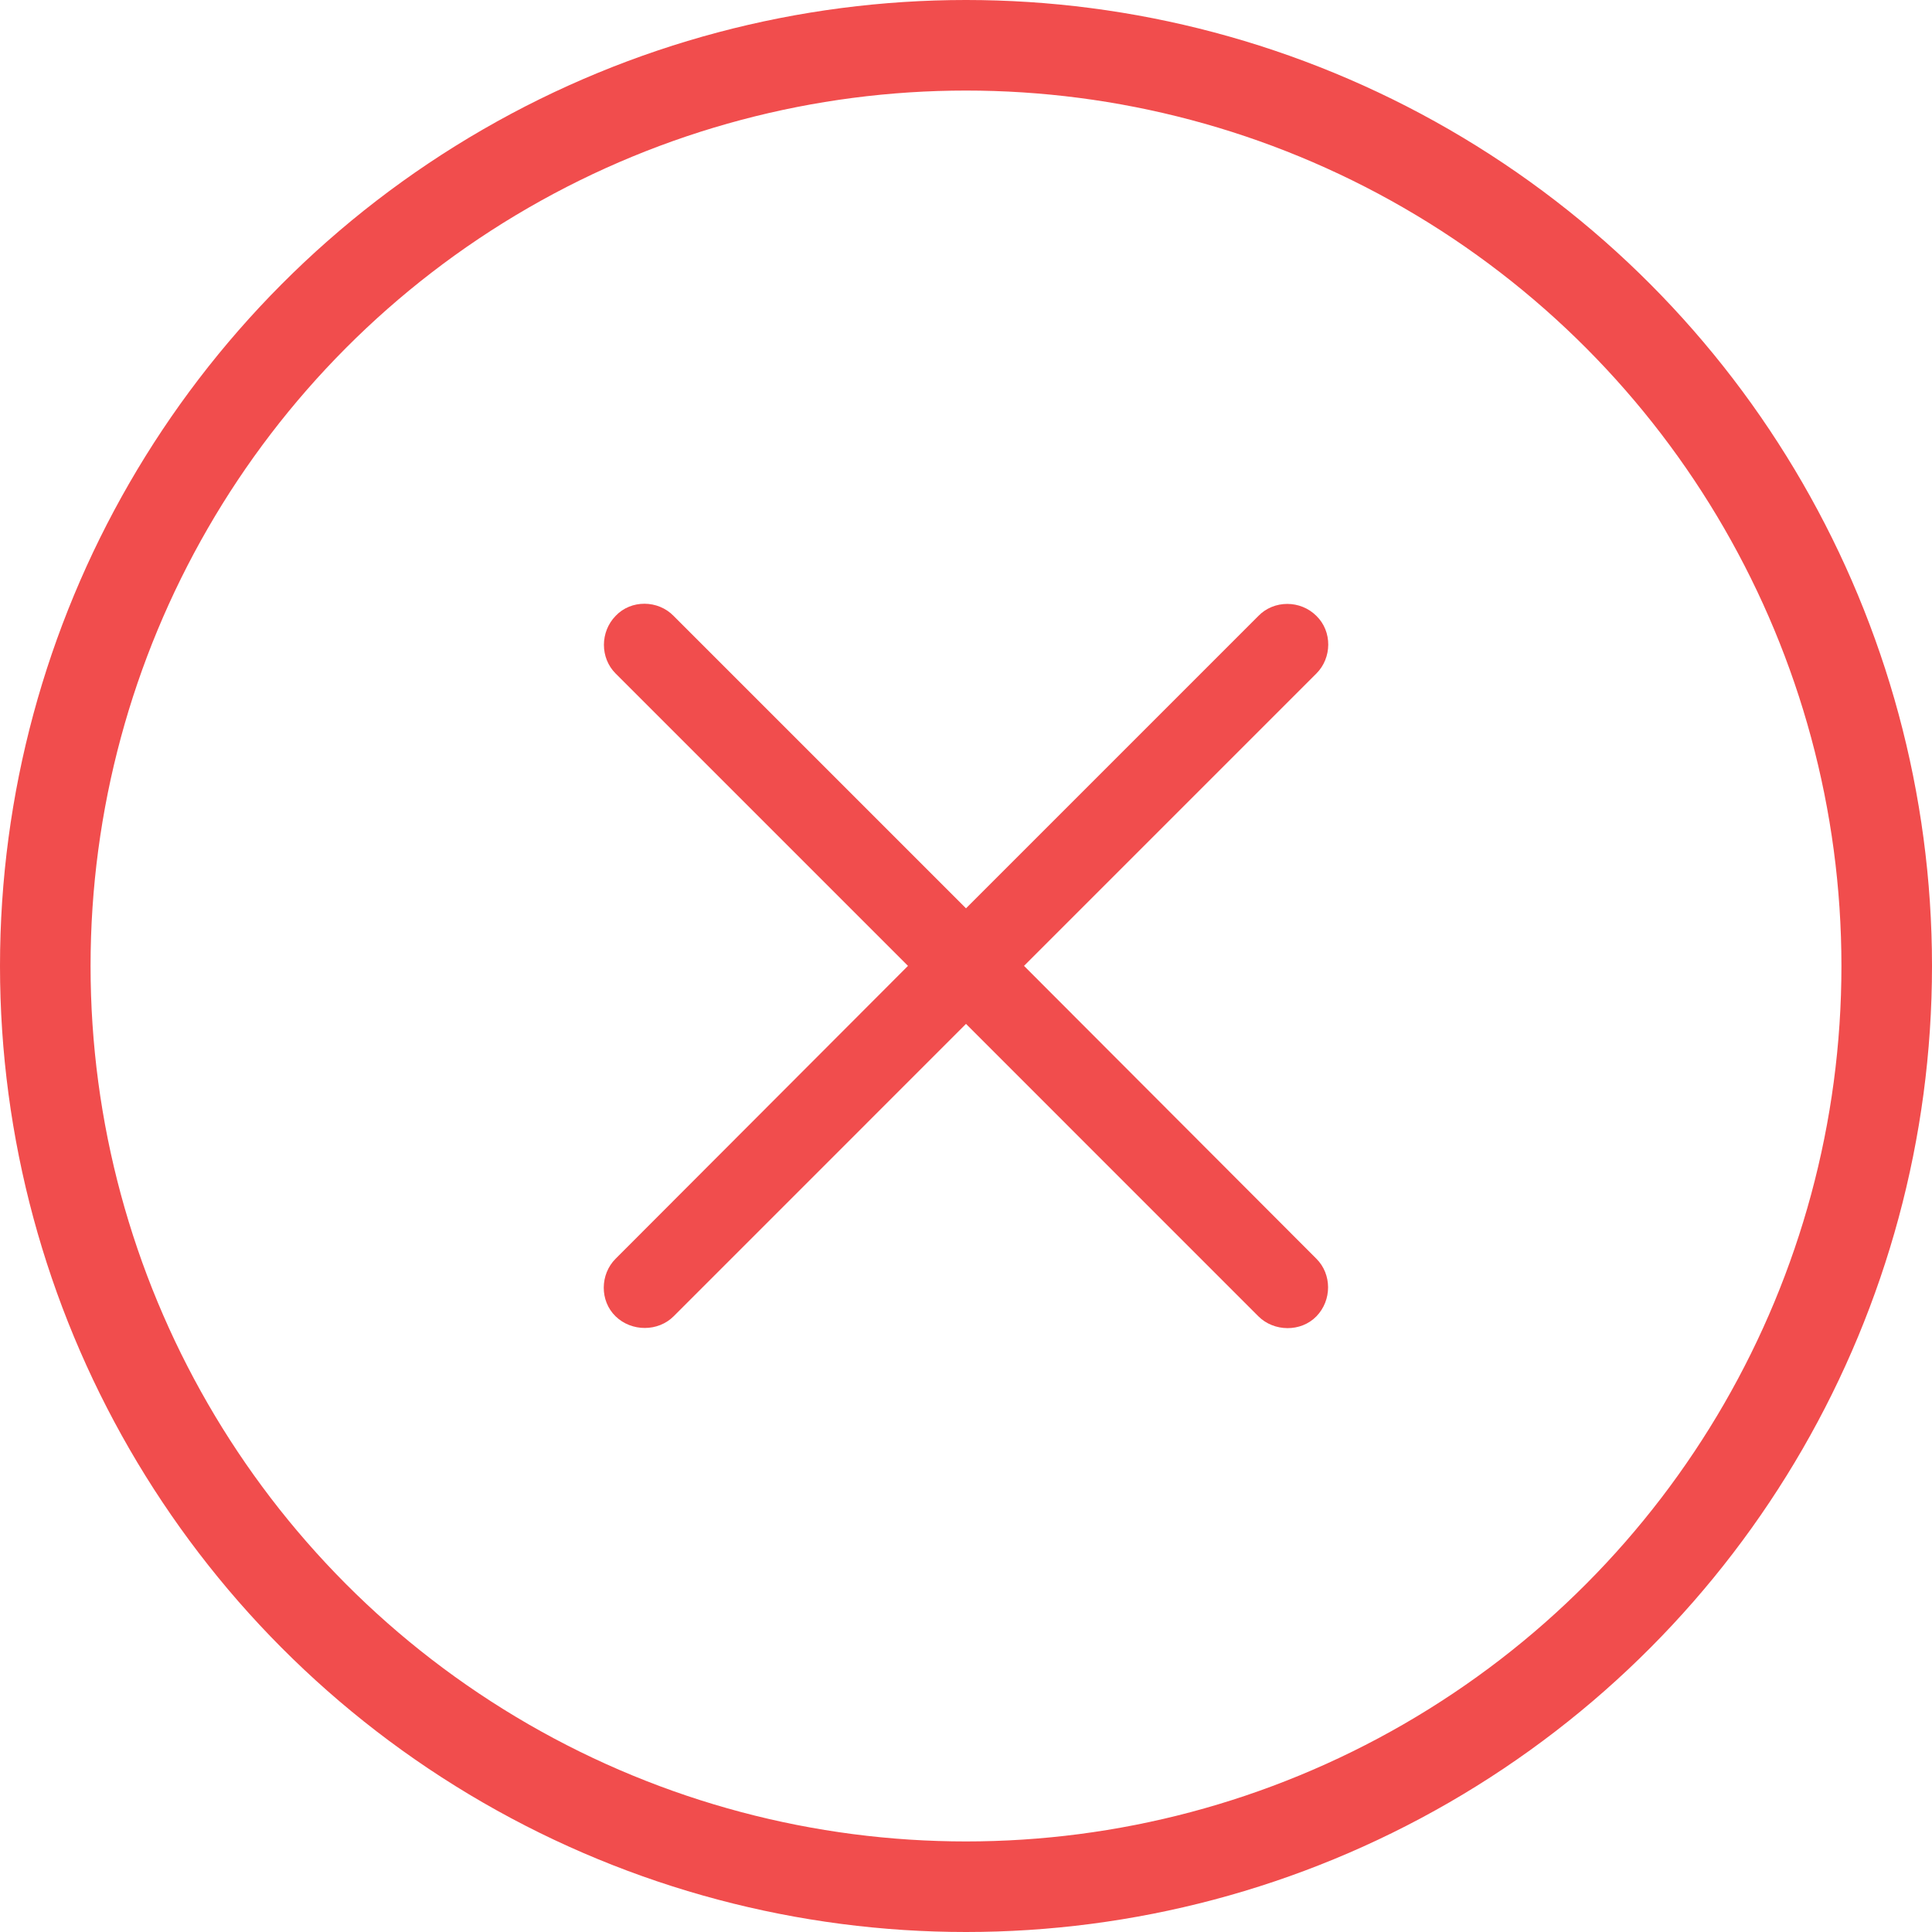 <svg width="64" height="64" viewBox="0 0 64 64" fill="none" xmlns="http://www.w3.org/2000/svg">
<circle cx="32" cy="32" r="30.5" stroke="#F14D4D" stroke-width="3"/>
<path d="M20.392 41.698C19.877 42.212 19.862 43.09 20.392 43.605C20.921 44.119 21.799 44.119 22.314 43.605L32 33.918L41.686 43.605C42.201 44.119 43.094 44.134 43.608 43.605C44.123 43.075 44.123 42.212 43.608 41.698L33.922 31.996L43.608 22.31C44.123 21.795 44.138 20.918 43.608 20.403C43.079 19.873 42.201 19.873 41.686 20.403L32 30.089L22.314 20.403C21.799 19.873 20.906 19.858 20.392 20.403C19.877 20.933 19.877 21.795 20.392 22.31L30.078 31.996L20.392 41.698Z" fill="#F14D4D"/>
</svg>
